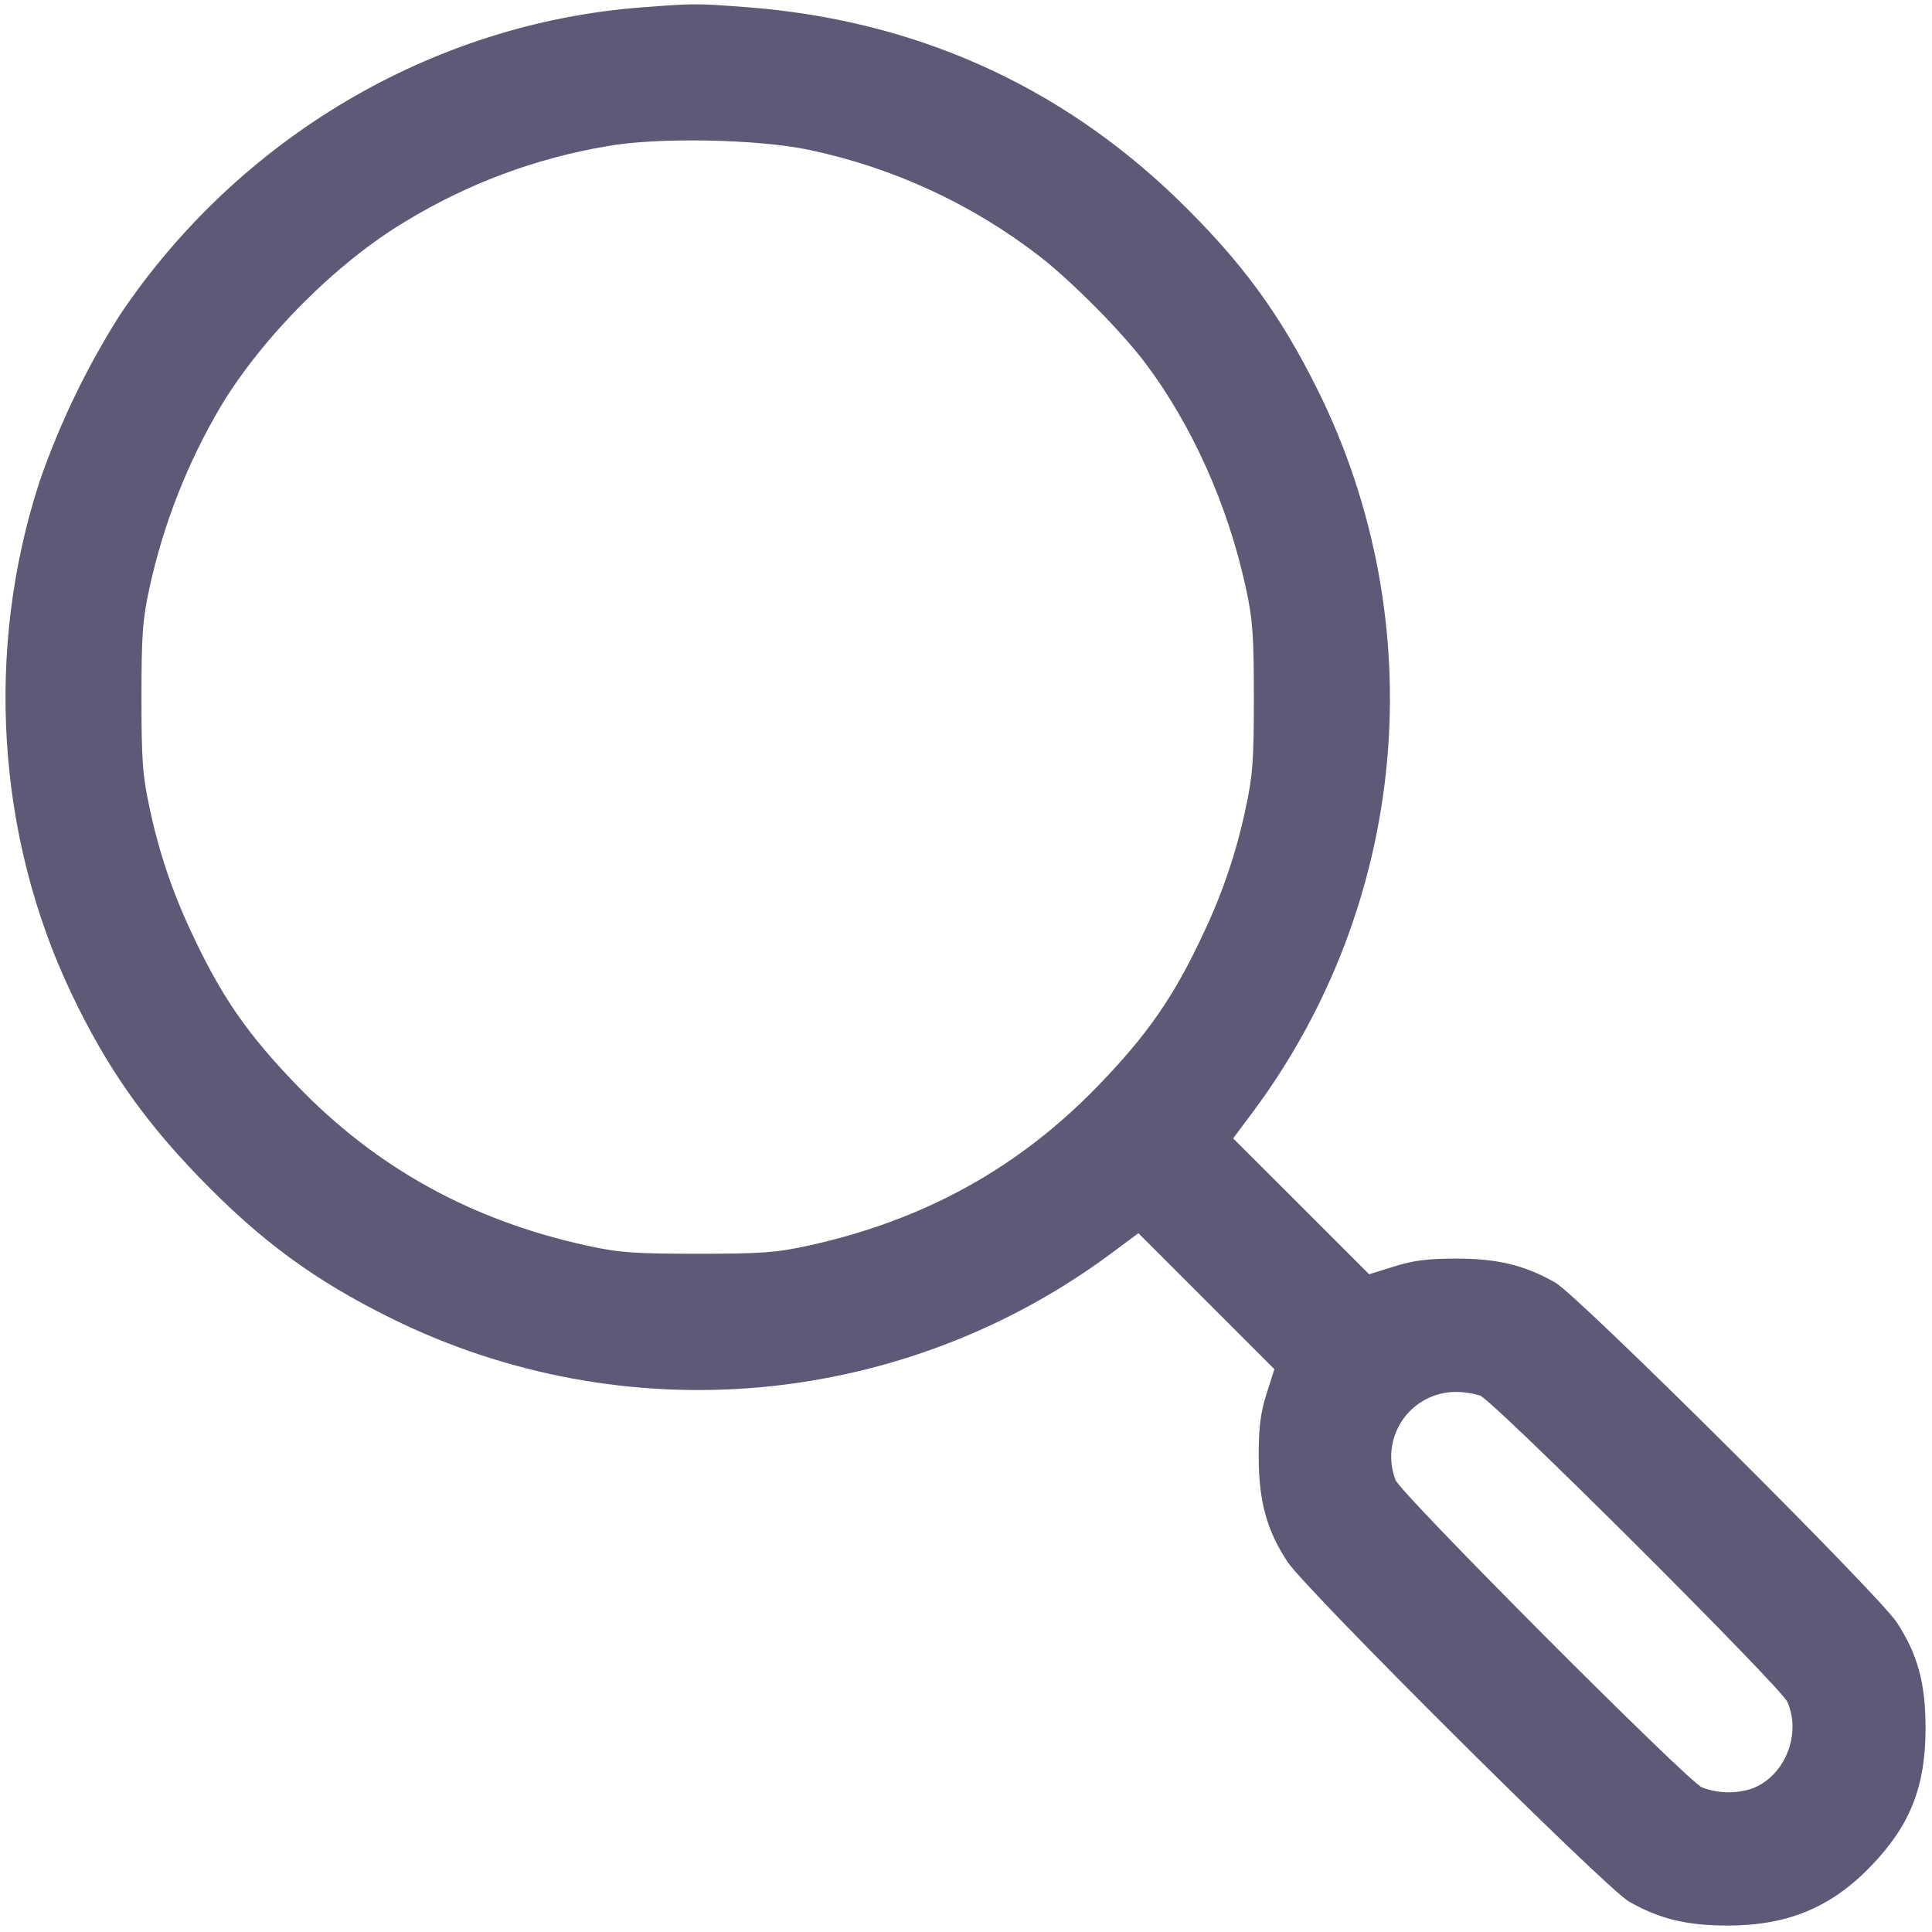 <svg width="18" height="18" viewBox="0 0 18 18" fill="none" xmlns="http://www.w3.org/2000/svg">
<path fill-rule="evenodd" clip-rule="evenodd" d="M5.974 0.069C4.031 0.218 2.227 1.282 1.118 2.933C0.809 3.42 0.558 3.94 0.369 4.485C-0.142 6.051 -0.033 7.795 0.669 9.264C0.987 9.931 1.331 10.425 1.849 10.962C2.43 11.563 2.926 11.927 3.65 12.285C4.717 12.811 5.908 13.032 7.092 12.924C8.277 12.815 9.408 12.382 10.362 11.671L10.606 11.489L11.239 12.122L11.873 12.756L11.8 12.986C11.744 13.162 11.727 13.299 11.727 13.566C11.727 13.986 11.801 14.256 11.996 14.552C12.17 14.816 14.96 17.592 15.176 17.716C15.459 17.878 15.713 17.94 16.1 17.94C16.659 17.939 17.066 17.769 17.438 17.379C17.799 17.002 17.94 16.642 17.94 16.1C17.94 15.681 17.866 15.411 17.671 15.114C17.497 14.85 14.707 12.074 14.491 11.95C14.207 11.788 13.953 11.726 13.567 11.726C13.299 11.726 13.162 11.744 12.987 11.8L12.756 11.872L12.123 11.239L11.489 10.606L11.672 10.361C12.382 9.408 12.815 8.276 12.923 7.092C13.031 5.908 12.81 4.717 12.285 3.65C11.928 2.926 11.563 2.43 10.963 1.849C9.861 0.786 8.512 0.186 6.959 0.067C6.478 0.031 6.477 0.031 5.974 0.069ZM7.546 1.398C8.323 1.563 9.054 1.9 9.683 2.386C9.987 2.622 10.449 3.088 10.671 3.383C11.107 3.964 11.438 4.702 11.606 5.471C11.671 5.767 11.682 5.914 11.682 6.5C11.682 7.086 11.671 7.232 11.606 7.528C11.522 7.931 11.39 8.322 11.213 8.694C10.94 9.281 10.693 9.637 10.235 10.111C9.492 10.882 8.605 11.371 7.528 11.606C7.232 11.671 7.086 11.681 6.5 11.681C5.914 11.681 5.767 11.671 5.472 11.606C4.395 11.371 3.507 10.882 2.765 10.111C2.307 9.637 2.06 9.281 1.787 8.694C1.61 8.322 1.478 7.931 1.394 7.528C1.329 7.232 1.318 7.086 1.318 6.5C1.318 5.914 1.329 5.767 1.394 5.471C1.524 4.879 1.747 4.311 2.055 3.789C2.447 3.136 3.142 2.441 3.783 2.06C4.356 1.712 4.989 1.475 5.65 1.363C6.115 1.277 7.07 1.295 7.546 1.398ZM13.789 13.002C13.914 13.048 16.593 15.719 16.653 15.857C16.786 16.162 16.627 16.55 16.323 16.664C16.171 16.713 16.007 16.71 15.857 16.653C15.719 16.593 13.048 13.914 13.002 13.789C12.967 13.698 12.954 13.6 12.965 13.504C12.976 13.407 13.01 13.315 13.064 13.234C13.119 13.153 13.192 13.087 13.277 13.041C13.363 12.994 13.459 12.97 13.556 12.968C13.635 12.968 13.713 12.979 13.789 13.002Z" fill="#5F5876"/>
</svg>
